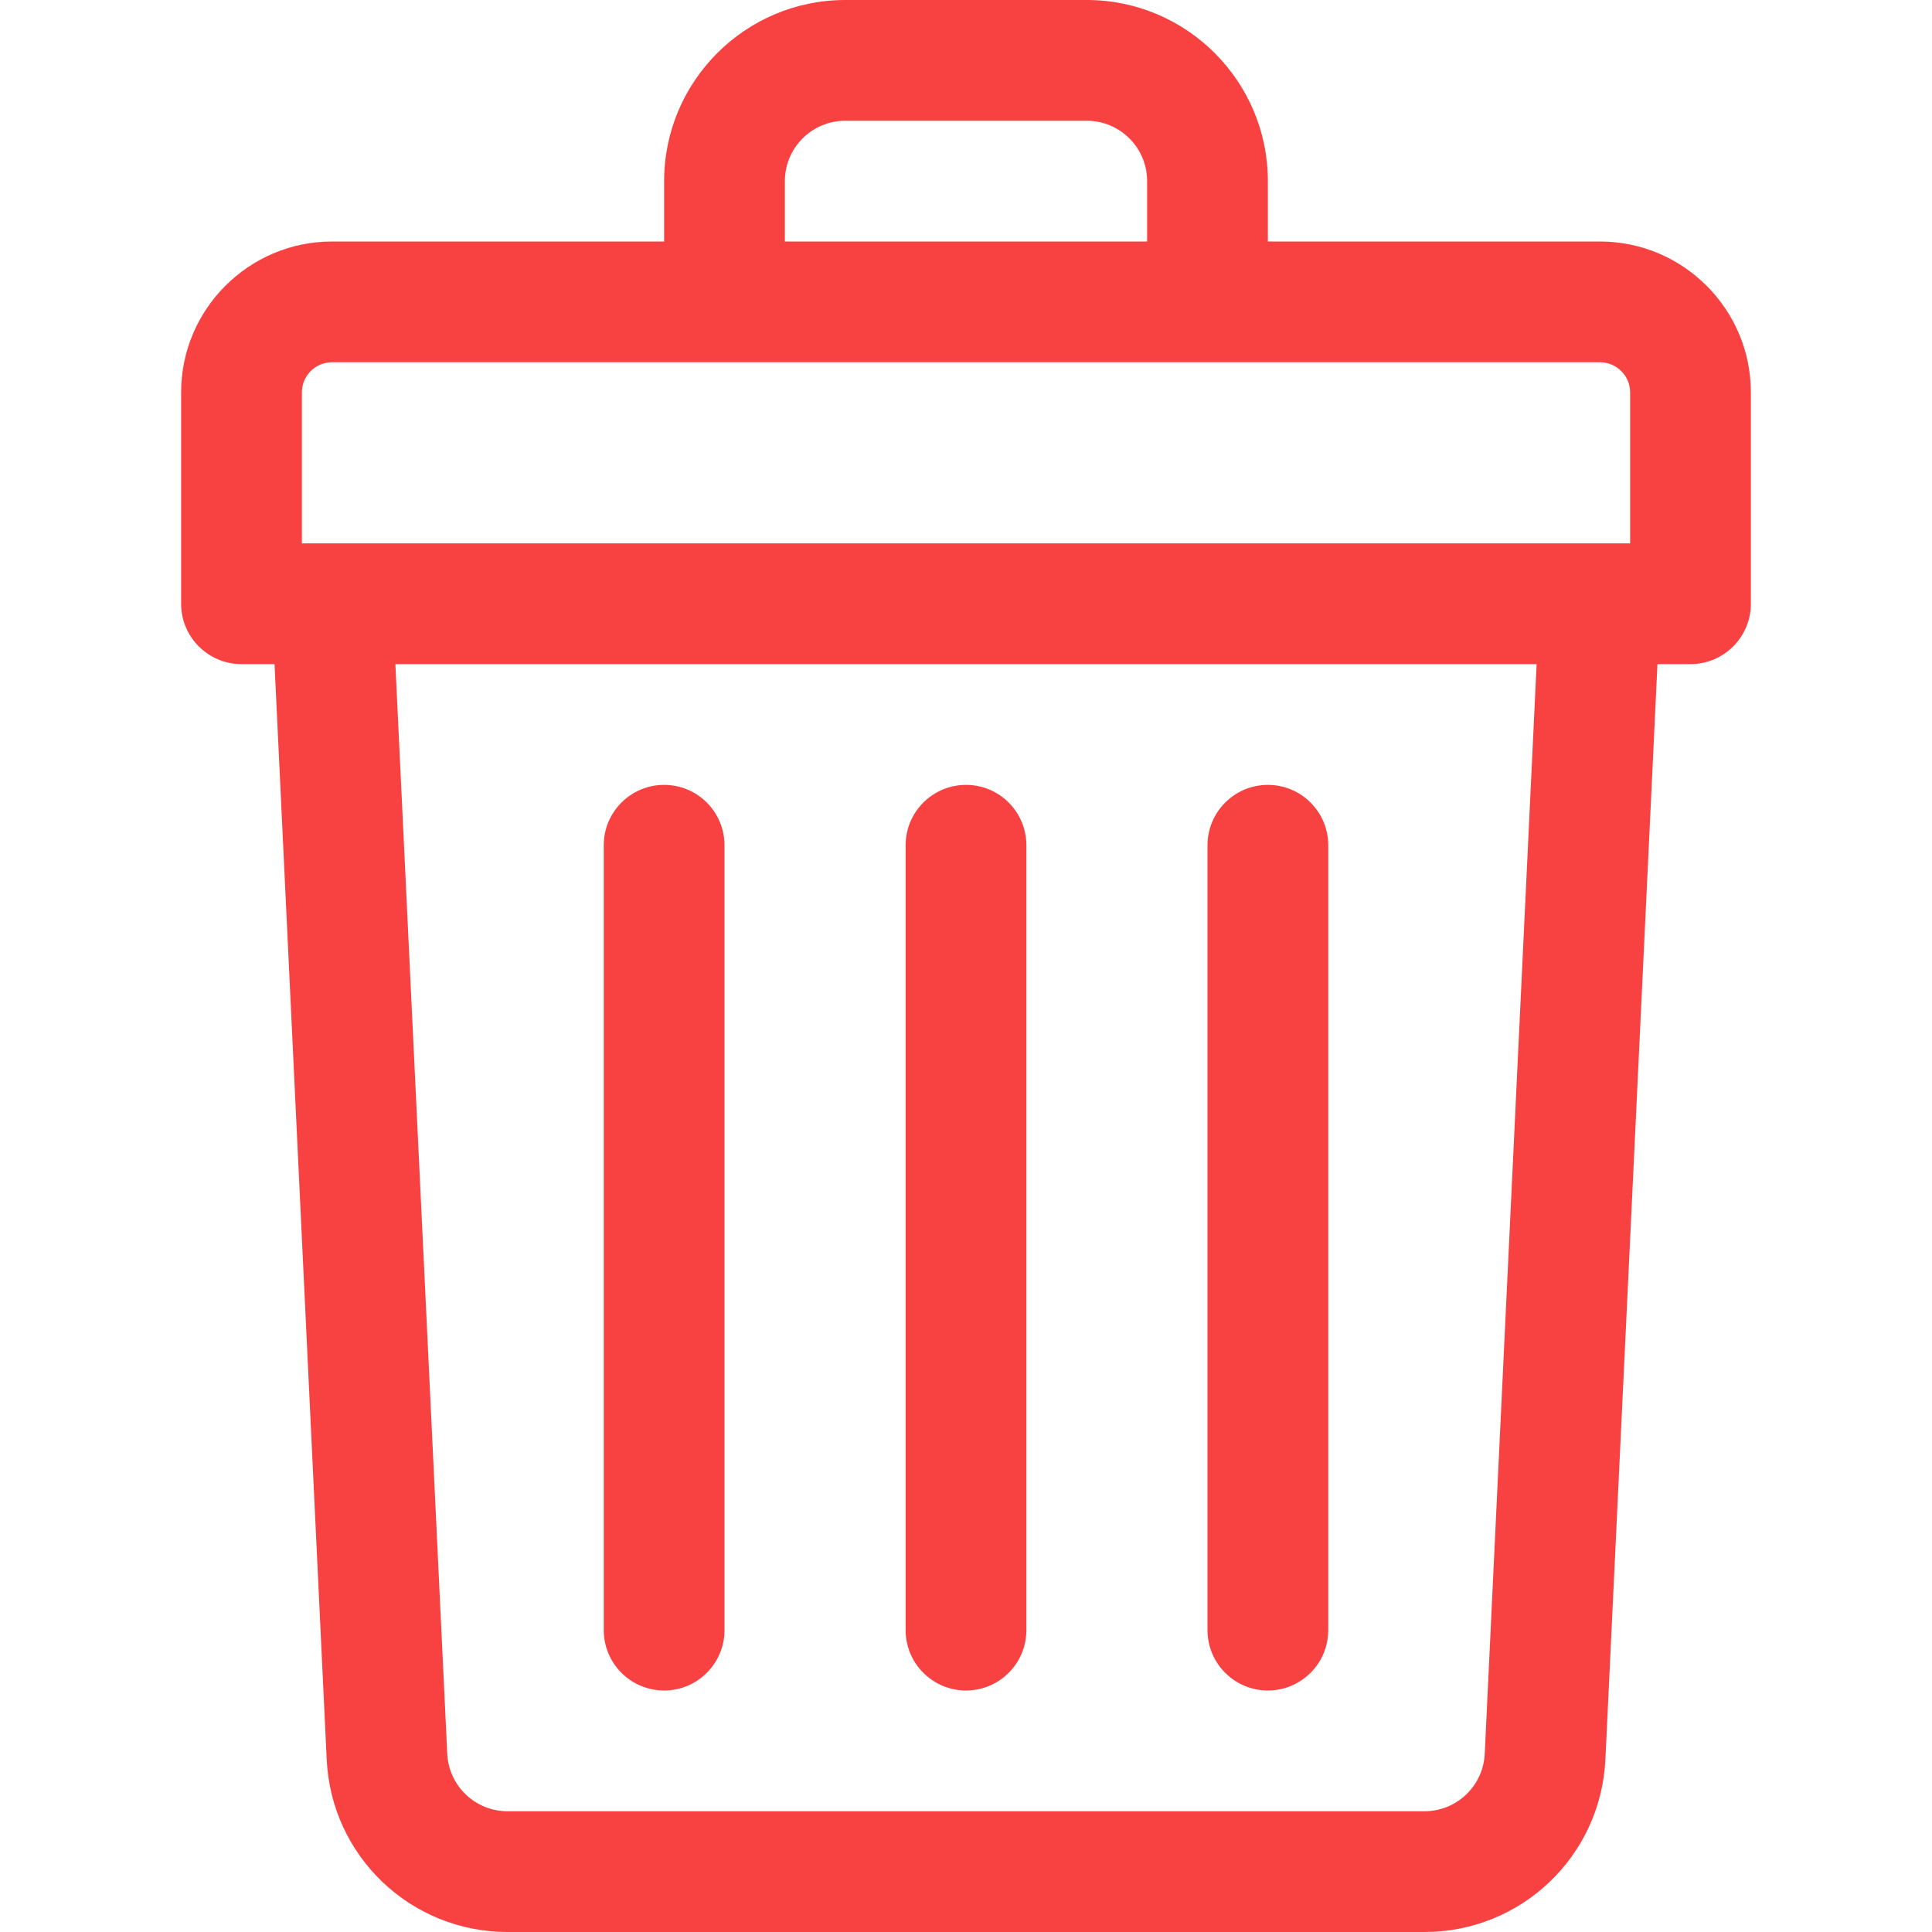 <svg width="20" height="20" viewBox="0 0 20 20" fill="none" xmlns="http://www.w3.org/2000/svg">
<path d="M16.562 2.5H13.125V1.875C13.125 0.841 12.284 0 11.25 0H8.75C7.716 0 6.875 0.841 6.875 1.875V2.5H3.438C2.576 2.5 1.875 3.201 1.875 4.062V6.25C1.875 6.595 2.155 6.875 2.5 6.875H2.842L3.382 18.214C3.429 19.216 4.252 20 5.254 20H14.746C15.748 20 16.571 19.216 16.619 18.214L17.158 6.875H17.5C17.845 6.875 18.125 6.595 18.125 6.25V4.062C18.125 3.201 17.424 2.5 16.562 2.5ZM8.125 1.875C8.125 1.53 8.405 1.25 8.75 1.25H11.25C11.595 1.25 11.875 1.53 11.875 1.875V2.5H8.125V1.875ZM3.125 4.062C3.125 3.89 3.265 3.75 3.438 3.75H16.562C16.735 3.75 16.875 3.89 16.875 4.062V5.625C16.682 5.625 3.923 5.625 3.125 5.625V4.062ZM15.37 18.155C15.354 18.488 15.08 18.75 14.746 18.75H5.254C4.92 18.75 4.646 18.488 4.63 18.155L4.093 6.875H15.907L15.37 18.155Z" fill="#F84242"/>
<path d="M10 17.5C10.345 17.5 10.625 17.22 10.625 16.875V8.75C10.625 8.405 10.345 8.125 10 8.125C9.655 8.125 9.375 8.405 9.375 8.75V16.875C9.375 17.22 9.655 17.5 10 17.5Z" fill="#F84242"/>
<path d="M13.125 17.5C13.47 17.5 13.75 17.22 13.75 16.875V8.75C13.75 8.405 13.47 8.125 13.125 8.125C12.78 8.125 12.5 8.405 12.5 8.75V16.875C12.5 17.22 12.78 17.5 13.125 17.5Z" fill="#F84242"/>
<path d="M6.875 17.5C7.22 17.5 7.5 17.22 7.5 16.875V8.75C7.5 8.405 7.22 8.125 6.875 8.125C6.53 8.125 6.25 8.405 6.25 8.75V16.875C6.25 17.22 6.53 17.5 6.875 17.5Z" fill="#F84242"/>
</svg>
